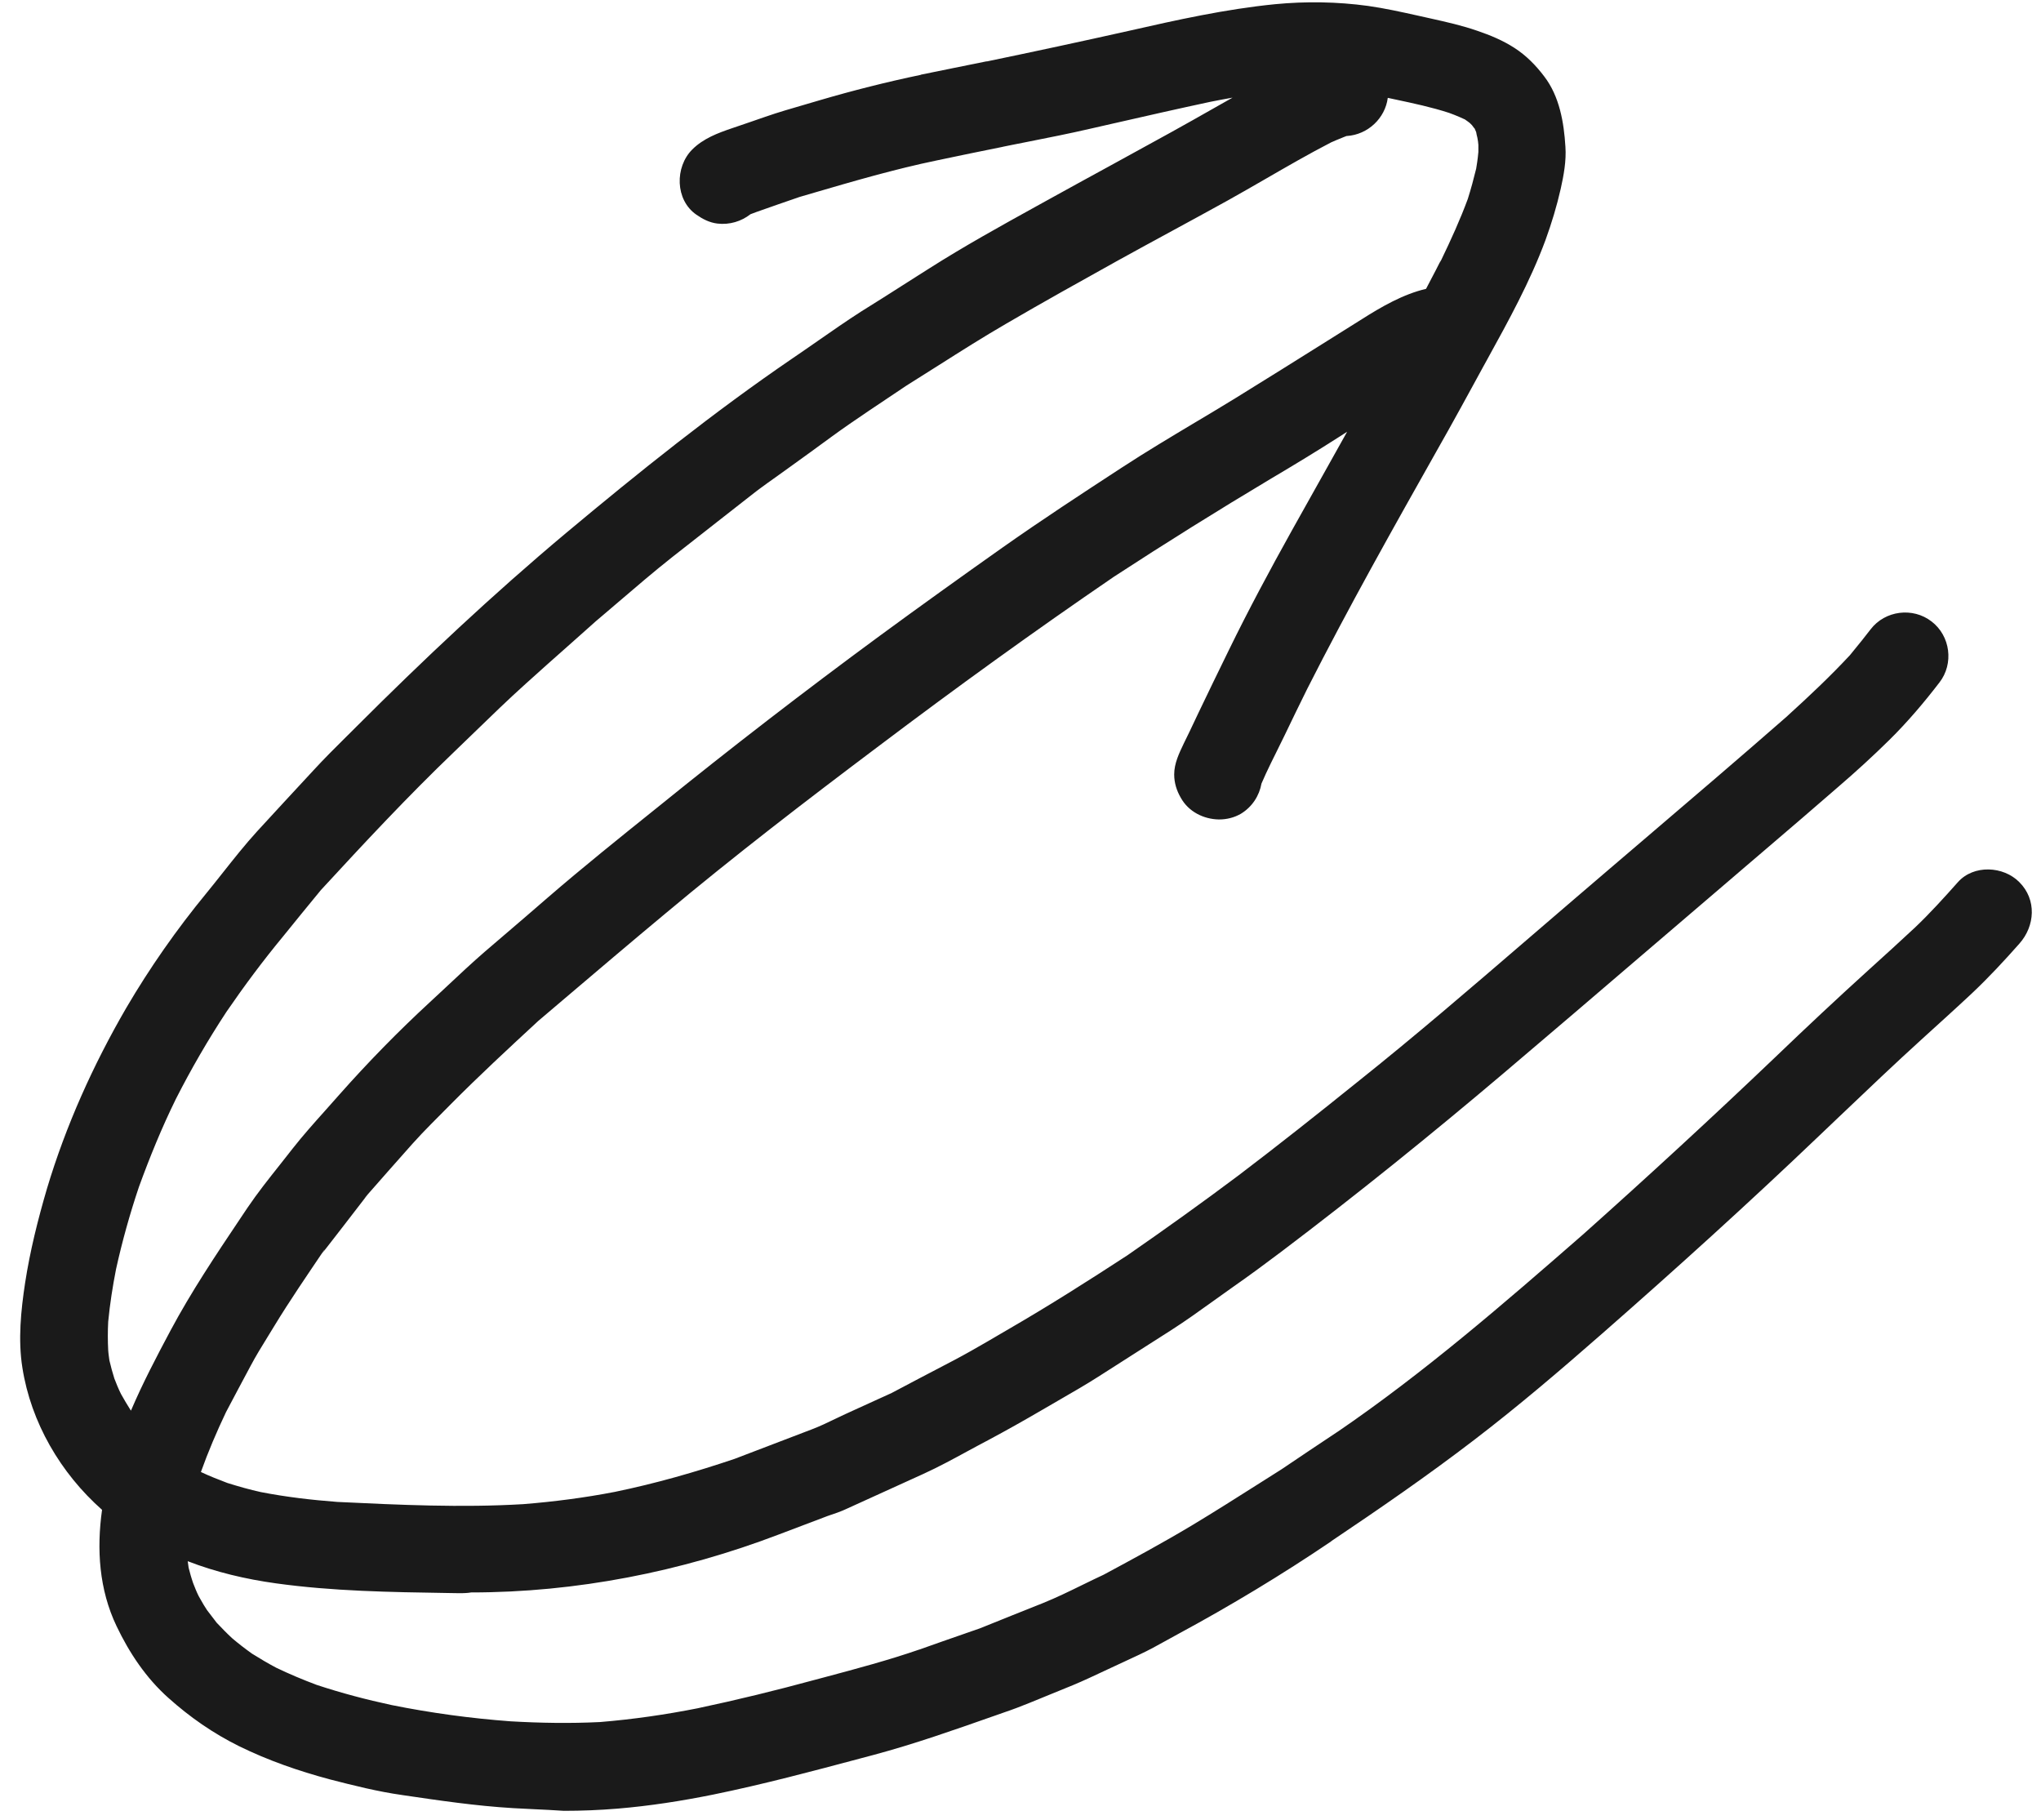 <svg width="83" height="74" viewBox="0 0 83 74" fill="#1A1A1A" xmlns="http://www.w3.org/2000/svg">
<path d="M58.571 10.592C58.567 10.597 58.564 10.603 58.56 10.61C58.56 10.616 58.557 10.621 58.552 10.627C58.549 10.631 58.544 10.636 58.54 10.64C58.56 10.61 58.57 10.59 58.58 10.57C58.58 10.576 58.576 10.583 58.571 10.592Z" fill="#1A1A1A"/>
<path fill-rule="evenodd" clip-rule="evenodd" d="M48.02 32.44C47.85 32.15 47.75 31.83 47.75 31.49C47.75 31.04 47.95 30.63 48.14 30.23C48.292 29.927 48.437 29.618 48.582 29.312C48.628 29.214 48.674 29.117 48.72 29.02C49.13 28.16 49.55 27.3 49.97 26.44C50.77 24.8 51.64 23.18 52.53 21.58C53.005 20.735 53.478 19.89 53.95 19.044C54.228 18.548 54.505 18.052 54.783 17.555C54.682 17.621 54.581 17.686 54.48 17.75C53.56 18.34 52.62 18.91 51.69 19.46C49.53 20.75 47.4 22.08 45.3 23.45C42.05 25.67 38.87 27.97 35.73 30.34C32.79 32.55 29.86 34.8 27.04 37.16C25.638 38.327 24.25 39.507 22.858 40.689L22.842 40.703C22.521 40.975 22.201 41.248 21.88 41.52L21.857 41.542C20.665 42.644 19.483 43.738 18.34 44.89C17.81 45.43 17.27 45.95 16.77 46.51C16.11 47.25 15.46 47.99 14.81 48.73C14.823 48.717 14.837 48.703 14.85 48.688C14.861 48.677 14.871 48.665 14.882 48.653C14.908 48.623 14.934 48.591 14.96 48.56C14.61 49.017 14.257 49.474 13.903 49.931C13.716 50.172 13.529 50.413 13.342 50.654L13.08 50.99C13.12 50.93 13.17 50.87 13.2 50.8C12.5 51.84 11.79 52.87 11.14 53.94C11.055 54.081 10.969 54.22 10.883 54.36L10.881 54.363L10.872 54.378C10.636 54.76 10.4 55.142 10.19 55.54C9.86 56.16 9.52 56.79 9.19 57.42C8.814 58.211 8.467 59.023 8.17 59.853C8.522 60.02 8.882 60.16 9.25 60.3C9.7 60.44 10.15 60.57 10.61 60.67C11.64 60.87 12.67 60.99 13.72 61.07H13.723C16.242 61.19 18.761 61.31 21.28 61.16C22.53 61.06 23.77 60.9 25.01 60.66C26.66 60.32 28.27 59.86 29.87 59.32L31.435 58.722C31.959 58.521 32.483 58.321 33.01 58.12C33.339 57.996 33.66 57.841 33.98 57.686L34.101 57.629C34.166 57.597 34.232 57.566 34.297 57.535C34.388 57.492 34.479 57.45 34.57 57.41C34.901 57.256 35.232 57.106 35.565 56.956L35.962 56.776L36.26 56.64L36.29 56.624L37.356 56.061C37.841 55.805 38.325 55.551 38.81 55.3C39.265 55.06 39.71 54.806 40.152 54.549L40.525 54.331L40.562 54.309C40.721 54.216 40.88 54.123 41.04 54.03C42.68 53.08 44.27 52.07 45.85 51.04C47.38 49.98 48.89 48.9 50.37 47.79C51.99 46.56 53.58 45.3 55.17 44.02C57.523 42.146 59.808 40.179 62.088 38.217C62.715 37.677 63.342 37.137 63.97 36.6C64.477 36.165 64.984 35.73 65.493 35.296C65.944 34.91 66.396 34.524 66.848 34.139C68.799 32.474 70.751 30.808 72.68 29.12L72.71 29.09C73.58 28.3 74.43 27.5 75.23 26.64C75.397 26.439 75.56 26.238 75.72 26.037C75.838 25.888 75.955 25.739 76.07 25.59C76.66 24.82 77.79 24.68 78.55 25.27C79.32 25.86 79.46 26.99 78.87 27.75C78.24 28.57 77.57 29.36 76.83 30.09C76.16 30.75 75.47 31.38 74.76 31.99C73.787 32.838 72.81 33.673 71.831 34.51C71.575 34.728 71.319 34.947 71.063 35.166C70.809 35.383 70.554 35.601 70.3 35.82C69.144 36.806 67.99 37.795 66.835 38.784L66.818 38.798C64.922 40.422 63.025 42.047 61.12 43.66C58.18 46.15 55.18 48.57 52.1 50.9C51.45 51.39 50.8 51.87 50.14 52.33C49.879 52.513 49.62 52.699 49.362 52.885C48.787 53.298 48.213 53.711 47.62 54.09C47.312 54.286 47.004 54.483 46.697 54.679L46.14 55.035L46.107 55.056C45.626 55.364 45.144 55.672 44.66 55.98C44.163 56.298 43.648 56.594 43.137 56.889C42.876 57.039 42.616 57.188 42.36 57.34C41.64 57.76 40.93 58.16 40.2 58.55C40.048 58.63 39.896 58.711 39.745 58.792C39.613 58.863 39.481 58.935 39.349 59.006C38.755 59.329 38.159 59.653 37.55 59.93C36.52 60.4 35.48 60.87 34.45 61.34C34.2 61.46 33.93 61.55 33.66 61.64L31.68 62.39C27.7 63.91 23.43 64.75 19.16 64.75C19.09 64.763 19.017 64.77 18.944 64.774C18.902 64.776 18.86 64.778 18.817 64.779C18.771 64.78 18.725 64.78 18.678 64.78H18.63L18.188 64.773C15.863 64.737 13.524 64.7 11.22 64.38C9.986 64.209 8.778 63.923 7.634 63.48C7.646 63.568 7.658 63.655 7.67 63.74C7.695 63.847 7.723 63.951 7.754 64.056C7.768 64.103 7.783 64.151 7.798 64.199C7.814 64.252 7.832 64.306 7.85 64.36C7.92 64.54 7.99 64.72 8.08 64.9C8.107 64.947 8.134 64.995 8.161 65.042C8.242 65.185 8.322 65.327 8.42 65.47L8.81 65.98L8.814 65.984C9.023 66.203 9.231 66.421 9.45 66.62C9.71 66.84 9.97 67.04 10.25 67.24C10.57 67.44 10.89 67.63 11.23 67.81C11.77 68.07 12.32 68.3 12.88 68.51C13.88 68.84 14.9 69.11 15.93 69.33C17.52 69.65 19.14 69.87 20.76 69.99C21.97 70.06 23.19 70.08 24.4 70.02C25.74 69.91 27.06 69.72 28.37 69.46C29.98 69.12 31.57 68.73 33.15 68.3L33.552 68.193C34.84 67.849 36.131 67.505 37.39 67.07C37.382 67.073 37.374 67.077 37.366 67.08C37.996 66.854 38.632 66.634 39.264 66.414L39.299 66.401L39.85 66.21C40.71 65.86 41.57 65.52 42.42 65.18C42.963 64.96 43.49 64.703 44.016 64.445C44.303 64.305 44.59 64.164 44.88 64.03C46.09 63.38 47.29 62.73 48.46 62.03C49.398 61.466 50.325 60.878 51.253 60.289C51.466 60.154 51.679 60.019 51.893 59.884L52.12 59.74C52.89 59.22 53.65 58.71 54.42 58.2C54.406 58.209 54.392 58.219 54.378 58.23C57.919 55.812 61.15 53.009 64.368 50.201C67.018 47.837 69.629 45.433 72.2 42.98C73.45 41.78 74.72 40.59 76 39.43C76.63 38.86 77.26 38.29 77.88 37.71C78.49 37.13 79.06 36.5 79.62 35.87C80.26 35.15 81.47 35.21 82.12 35.87C82.83 36.58 82.76 37.65 82.12 38.37C81.5 39.07 80.87 39.75 80.19 40.39C79.53 41.01 78.85 41.62 78.18 42.23C77.041 43.264 75.928 44.325 74.81 45.39L74.806 45.393L74.731 45.465C74.481 45.703 74.231 45.941 73.98 46.18C71.1 48.93 68.15 51.6 65.16 54.22C63.46 55.71 61.75 57.17 59.96 58.54C58.07 59.99 56.11 61.34 54.13 62.67H54.14C52.13 64.03 50.04 65.29 47.91 66.44C47.759 66.521 47.607 66.606 47.455 66.69L47.446 66.695C47.079 66.899 46.71 67.104 46.33 67.28C46.112 67.383 45.894 67.484 45.676 67.585L45.304 67.758C44.966 67.914 44.628 68.071 44.29 68.23C43.86 68.43 43.42 68.61 42.97 68.79C42.868 68.831 42.765 68.873 42.663 68.915L42.429 69.011C42.072 69.158 41.714 69.305 41.354 69.442C41.22 69.493 41.085 69.542 40.95 69.59C41.02 69.56 41.09 69.54 41.17 69.51C40.927 69.595 40.684 69.68 40.441 69.766L40.39 69.784L40.386 69.785L40.383 69.786C38.785 70.348 37.182 70.912 35.55 71.35L35.039 71.486C33.03 72.022 31.028 72.555 29 72.97C27.71 73.23 26.43 73.43 25.12 73.54C24.39 73.6 23.66 73.63 22.93 73.63C22.517 73.601 22.108 73.582 21.702 73.563C21.42 73.55 21.139 73.537 20.86 73.52C19.351 73.43 17.863 73.21 16.374 72.991L16.37 72.99C15.37 72.85 14.38 72.6 13.41 72.35C12.14 72.01 10.9 71.58 9.72 71C8.67 70.48 7.72 69.82 6.85 69.04C5.94 68.23 5.26 67.21 4.74 66.12C4.029 64.633 3.925 62.995 4.15 61.391C2.462 59.898 1.258 57.837 0.91 55.61C0.73 54.48 0.85 53.29 1.02 52.17C1.22 50.87 1.54 49.59 1.91 48.33C2.68 45.76 3.79 43.3 5.13 40.99C6.09 39.35 7.19 37.78 8.4 36.31C8.624 36.036 8.845 35.758 9.066 35.478L9.067 35.477C9.517 34.909 9.968 34.339 10.45 33.81C11.173 33.021 11.905 32.231 12.629 31.45L12.74 31.33C13.175 30.856 13.629 30.405 14.087 29.951L14.282 29.758C14.348 29.692 14.414 29.626 14.48 29.56C17.22 26.82 20.04 24.17 23.01 21.68C25.99 19.19 29.02 16.76 32.23 14.57C32.571 14.339 32.911 14.102 33.252 13.865L33.256 13.862C33.842 13.454 34.43 13.045 35.03 12.66C35.316 12.483 35.6 12.305 35.884 12.125C36.164 11.947 36.445 11.768 36.725 11.59L37.333 11.203L37.498 11.099C37.592 11.039 37.686 10.979 37.78 10.92C39.205 10.013 40.69 9.192 42.164 8.377L42.168 8.375L42.52 8.18C42.97 7.931 43.419 7.684 43.869 7.437C44.27 7.218 44.671 6.998 45.072 6.779L45.089 6.77C45.933 6.308 46.776 5.846 47.62 5.38C48.199 5.06 48.779 4.732 49.358 4.403L49.669 4.227C49.821 4.141 49.972 4.055 50.124 3.97C49.822 4.023 49.521 4.08 49.22 4.14C47.919 4.418 46.617 4.714 45.321 5.01L45.307 5.013C44.975 5.089 44.642 5.165 44.31 5.24C43.479 5.432 42.637 5.598 41.796 5.765C41.587 5.806 41.379 5.848 41.17 5.889C41.036 5.916 40.903 5.943 40.77 5.97H40.78C39.89 6.15 39 6.33 38.11 6.52C36.385 6.876 34.685 7.374 32.995 7.868L32.51 8.01C31.93 8.21 31.35 8.41 30.76 8.62L30.52 8.71C30.15 9 29.67 9.15 29.17 9.09C28.85 9.05 28.58 8.91 28.32 8.73C27.45 8.13 27.44 6.79 28.15 6.08C28.6 5.63 29.19 5.41 29.78 5.21C30.024 5.129 30.268 5.045 30.51 4.961L30.749 4.878C30.874 4.835 30.997 4.792 31.12 4.75C31.65 4.566 32.19 4.409 32.734 4.252C32.929 4.195 33.124 4.138 33.32 4.08C34.68 3.68 36.07 3.33 37.46 3.04H37.43C38.33 2.86 39.23 2.67 40.14 2.49C40.13 2.49 40.12 2.49 40.12 2.5C42.05 2.1 43.96 1.69 45.88 1.26C47.86 0.81 49.84 0.37 51.86 0.17C53.11 0.05 54.38 0.07 55.63 0.24C56.315 0.337 56.992 0.487 57.667 0.637L57.95 0.7L58.191 0.754L58.192 0.754C58.823 0.895 59.458 1.037 60.07 1.25C60.6 1.43 61.11 1.64 61.59 1.95C62.07 2.26 62.46 2.66 62.8 3.11C63.42 3.92 63.6 4.98 63.66 5.97C63.7 6.54 63.59 7.13 63.47 7.67C63.31 8.38 63.1 9.07 62.85 9.76C62.224 11.451 61.344 13.047 60.473 14.628L60.472 14.63L60.29 14.96C60.168 15.182 60.047 15.405 59.925 15.629C59.586 16.249 59.246 16.872 58.9 17.49L58.505 18.191C56.676 21.436 54.848 24.68 53.16 28.01C52.85 28.64 52.54 29.27 52.24 29.9C52.132 30.126 52.019 30.352 51.906 30.579C51.76 30.872 51.614 31.166 51.477 31.462C51.416 31.594 51.356 31.727 51.3 31.86C51.21 32.36 50.92 32.81 50.46 33.09C50.18 33.25 49.88 33.32 49.57 33.32C48.94 33.31 48.33 33 48.02 32.44ZM55.38 12.98C56.173 12.477 57.058 11.963 57.992 11.745C58.129 11.486 58.265 11.226 58.399 10.966C58.45 10.866 58.501 10.765 58.552 10.665C58.551 10.668 58.551 10.67 58.55 10.673C58.55 10.675 58.55 10.678 58.55 10.68C58.553 10.67 58.557 10.661 58.56 10.653C58.568 10.637 58.577 10.623 58.59 10.61L58.62 10.55C59.01 9.74 59.38 8.93 59.69 8.09C59.82 7.68 59.93 7.27 60.03 6.86C60.045 6.772 60.059 6.686 60.071 6.6C60.091 6.461 60.108 6.322 60.12 6.18V5.89C60.115 5.842 60.111 5.795 60.105 5.748C60.098 5.697 60.09 5.647 60.08 5.6C60.06 5.52 60.04 5.44 60.03 5.37C60.01 5.32 59.99 5.27 59.97 5.23C59.966 5.226 59.964 5.222 59.962 5.219C59.959 5.214 59.956 5.21 59.95 5.21L59.86 5.09L59.77 5L59.65 4.91C59.62 4.89 59.6 4.88 59.58 4.86C59.514 4.829 59.447 4.798 59.379 4.769C59.232 4.704 59.081 4.645 58.93 4.59C58.22 4.359 57.492 4.204 56.764 4.049L56.572 4.008L56.436 3.979C56.329 4.81 55.626 5.475 54.77 5.53C54.76 5.53 54.74 5.53 54.73 5.54C54.728 5.542 54.726 5.543 54.724 5.545C54.722 5.546 54.72 5.546 54.718 5.547C54.714 5.549 54.71 5.55 54.706 5.551C54.698 5.553 54.689 5.556 54.68 5.56C54.568 5.604 54.452 5.651 54.337 5.7C54.267 5.73 54.198 5.76 54.13 5.79C53.221 6.26 52.337 6.771 51.454 7.281C50.947 7.573 50.44 7.866 49.93 8.15C49.18 8.565 48.43 8.973 47.68 9.38C46.93 9.787 46.18 10.195 45.43 10.61C43.92 11.45 42.41 12.29 40.92 13.16C39.984 13.703 39.071 14.282 38.158 14.861L38.155 14.864L38.147 14.868C37.718 15.14 37.29 15.412 36.86 15.68C35.84 16.37 34.8 17.04 33.8 17.77C33.22 18.2 32.63 18.62 32.05 19.04C31.875 19.169 31.697 19.295 31.519 19.421C31.307 19.571 31.095 19.722 30.887 19.877C30.841 19.911 30.795 19.946 30.75 19.98C30.689 20.026 30.63 20.073 30.57 20.12C30.103 20.487 29.633 20.854 29.163 21.221C28.557 21.696 27.948 22.171 27.34 22.65C26.587 23.246 25.855 23.873 25.125 24.498C24.968 24.632 24.81 24.767 24.653 24.901C24.512 25.021 24.371 25.141 24.23 25.26C24.028 25.441 23.826 25.621 23.623 25.801L23.103 26.263C22.524 26.776 21.945 27.289 21.37 27.81C20.663 28.446 19.976 29.112 19.291 29.777C19.017 30.042 18.744 30.307 18.47 30.57C16.59 32.37 14.81 34.28 13.05 36.19C12.53 36.82 12.01 37.46 11.5 38.09C10.69 39.07 9.93 40.09 9.21 41.14C8.46 42.28 7.77 43.47 7.15 44.69C6.58 45.85 6.09 47.05 5.65 48.26C5.28 49.36 4.97 50.47 4.72 51.6C4.58 52.31 4.47 53.02 4.4 53.74C4.38 54.13 4.38 54.52 4.4 54.9C4.402 54.932 4.405 54.964 4.408 54.996C4.412 55.031 4.416 55.066 4.42 55.101L4.427 55.151L4.434 55.205C4.439 55.243 4.445 55.282 4.45 55.32C4.48 55.447 4.511 55.569 4.544 55.69C4.576 55.809 4.611 55.927 4.65 56.05C4.73 56.26 4.82 56.48 4.92 56.68C5.04 56.9 5.17 57.11 5.3 57.32L5.326 57.357C5.802 56.24 6.366 55.167 6.94 54.09C7.784 52.512 8.775 51.032 9.766 49.554L10.07 49.1C10.478 48.499 10.927 47.933 11.377 47.367C11.555 47.142 11.734 46.917 11.91 46.69C12.325 46.162 12.776 45.658 13.226 45.155L13.228 45.153C13.416 44.942 13.604 44.732 13.79 44.52C14.95 43.21 16.18 41.95 17.47 40.76C17.656 40.589 17.841 40.416 18.026 40.243L18.213 40.068C18.703 39.609 19.195 39.148 19.7 38.71C19.969 38.479 20.238 38.248 20.509 38.017L20.519 38.009C21.099 37.512 21.682 37.013 22.26 36.51C23.699 35.267 25.177 34.081 26.664 32.887L26.76 32.81C29.71 30.42 32.72 28.1 35.78 25.85C37.43 24.64 39.09 23.45 40.76 22.27C42.358 21.142 43.995 20.073 45.633 19.004L45.64 19C46.601 18.372 47.591 17.781 48.58 17.19C49.135 16.859 49.69 16.528 50.24 16.19C51.489 15.42 52.734 14.639 53.977 13.86C54.445 13.566 54.912 13.273 55.38 12.98Z" fill="#1A1A1A"/>
</svg>

